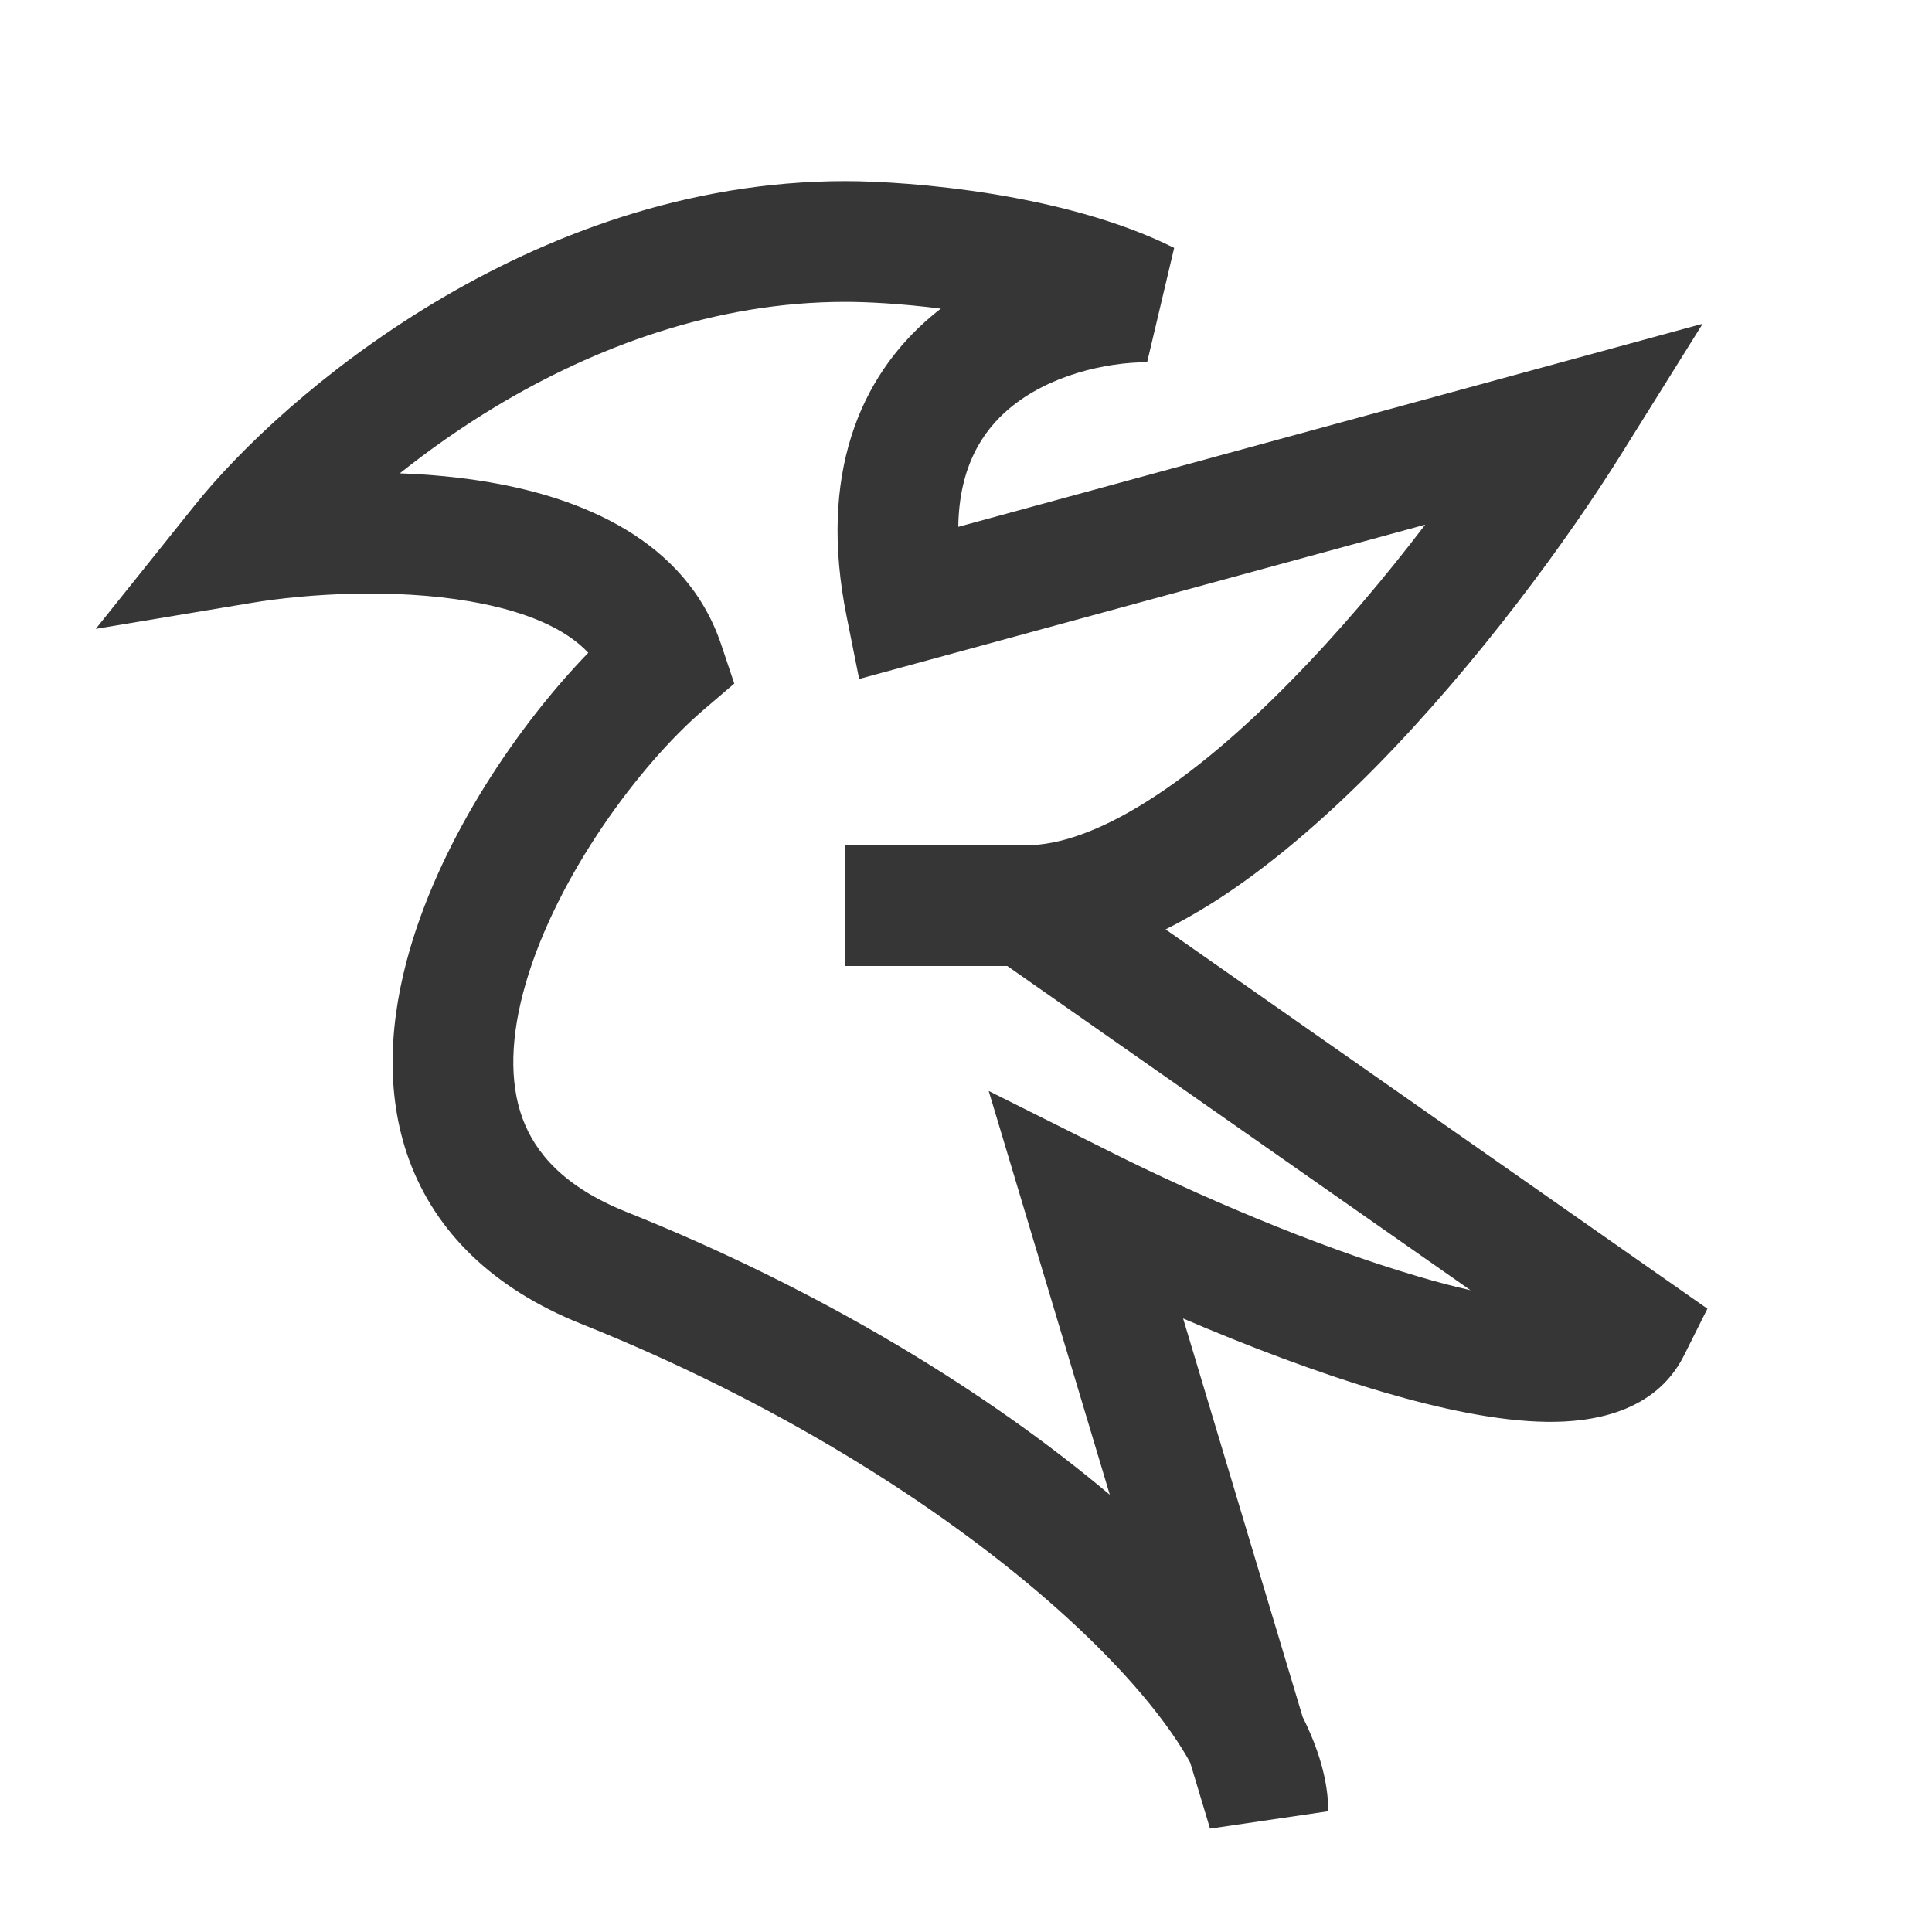 <svg width="16" height="16" viewBox="0 0 16 16" fill="none" xmlns="http://www.w3.org/2000/svg">
<style type="text/css" id="current-color-scheme">
.ColorScheme-Text {
  color:#363636;
}
</style>
<path fill="currentColor" d="M3.311 3.92C3.559 3.929 3.813 3.952 4.06 3.995C4.799 4.122 5.681 4.463 5.974 5.342L6.081 5.661L5.825 5.88C5.303 6.327 4.615 7.248 4.355 8.14C4.226 8.581 4.217 8.963 4.328 9.264C4.433 9.547 4.669 9.829 5.186 10.036C6.829 10.693 8.2 11.545 9.191 12.379L8.188 9.035L9.224 9.553C9.875 9.879 10.871 10.315 11.741 10.57C11.895 10.616 12.041 10.654 12.178 10.685L8.342 8H7V7H8.5C8.767 7 9.102 6.886 9.495 6.639C9.883 6.396 10.287 6.05 10.681 5.649C11.088 5.236 11.472 4.779 11.803 4.345L7.115 5.623L7.01 5.098C6.779 3.943 7.112 3.125 7.716 2.617C7.741 2.596 7.766 2.575 7.792 2.556C7.464 2.514 7.177 2.5 7 2.5C5.916 2.5 4.921 2.877 4.107 3.366C3.813 3.543 3.546 3.733 3.311 3.92ZM9.653 7.697L14.14 10.838L13.947 11.224C13.707 11.705 13.172 11.78 12.809 11.775C12.405 11.77 11.928 11.667 11.459 11.53C10.91 11.369 10.325 11.145 9.798 10.919L10.788 14.219C10.917 14.478 11 14.743 11 15L10.021 15.144L9.857 14.598C9.817 14.524 9.765 14.441 9.701 14.349C9.477 14.028 9.134 13.652 8.677 13.254C7.765 12.461 6.439 11.614 4.814 10.964C4.081 10.671 3.609 10.203 3.39 9.611C3.179 9.037 3.232 8.419 3.395 7.86C3.669 6.92 4.295 6.001 4.872 5.406C4.688 5.21 4.365 5.062 3.89 4.98C3.261 4.872 2.545 4.916 2.082 4.993L0.793 5.208L1.61 4.188C1.98 3.725 2.675 3.06 3.592 2.509C4.512 1.956 5.684 1.5 7 1.5C7.276 1.5 7.728 1.527 8.217 1.606C8.702 1.685 9.258 1.82 9.724 2.053L9.5 3C9.159 3 8.687 3.107 8.359 3.383C8.14 3.567 7.943 3.861 7.936 4.363L14.101 2.681L13.424 3.765C12.993 4.455 12.246 5.485 11.394 6.351C10.967 6.784 10.503 7.187 10.027 7.486C9.905 7.562 9.78 7.633 9.653 7.697Z" class="ColorScheme-Text"/>
</svg>
